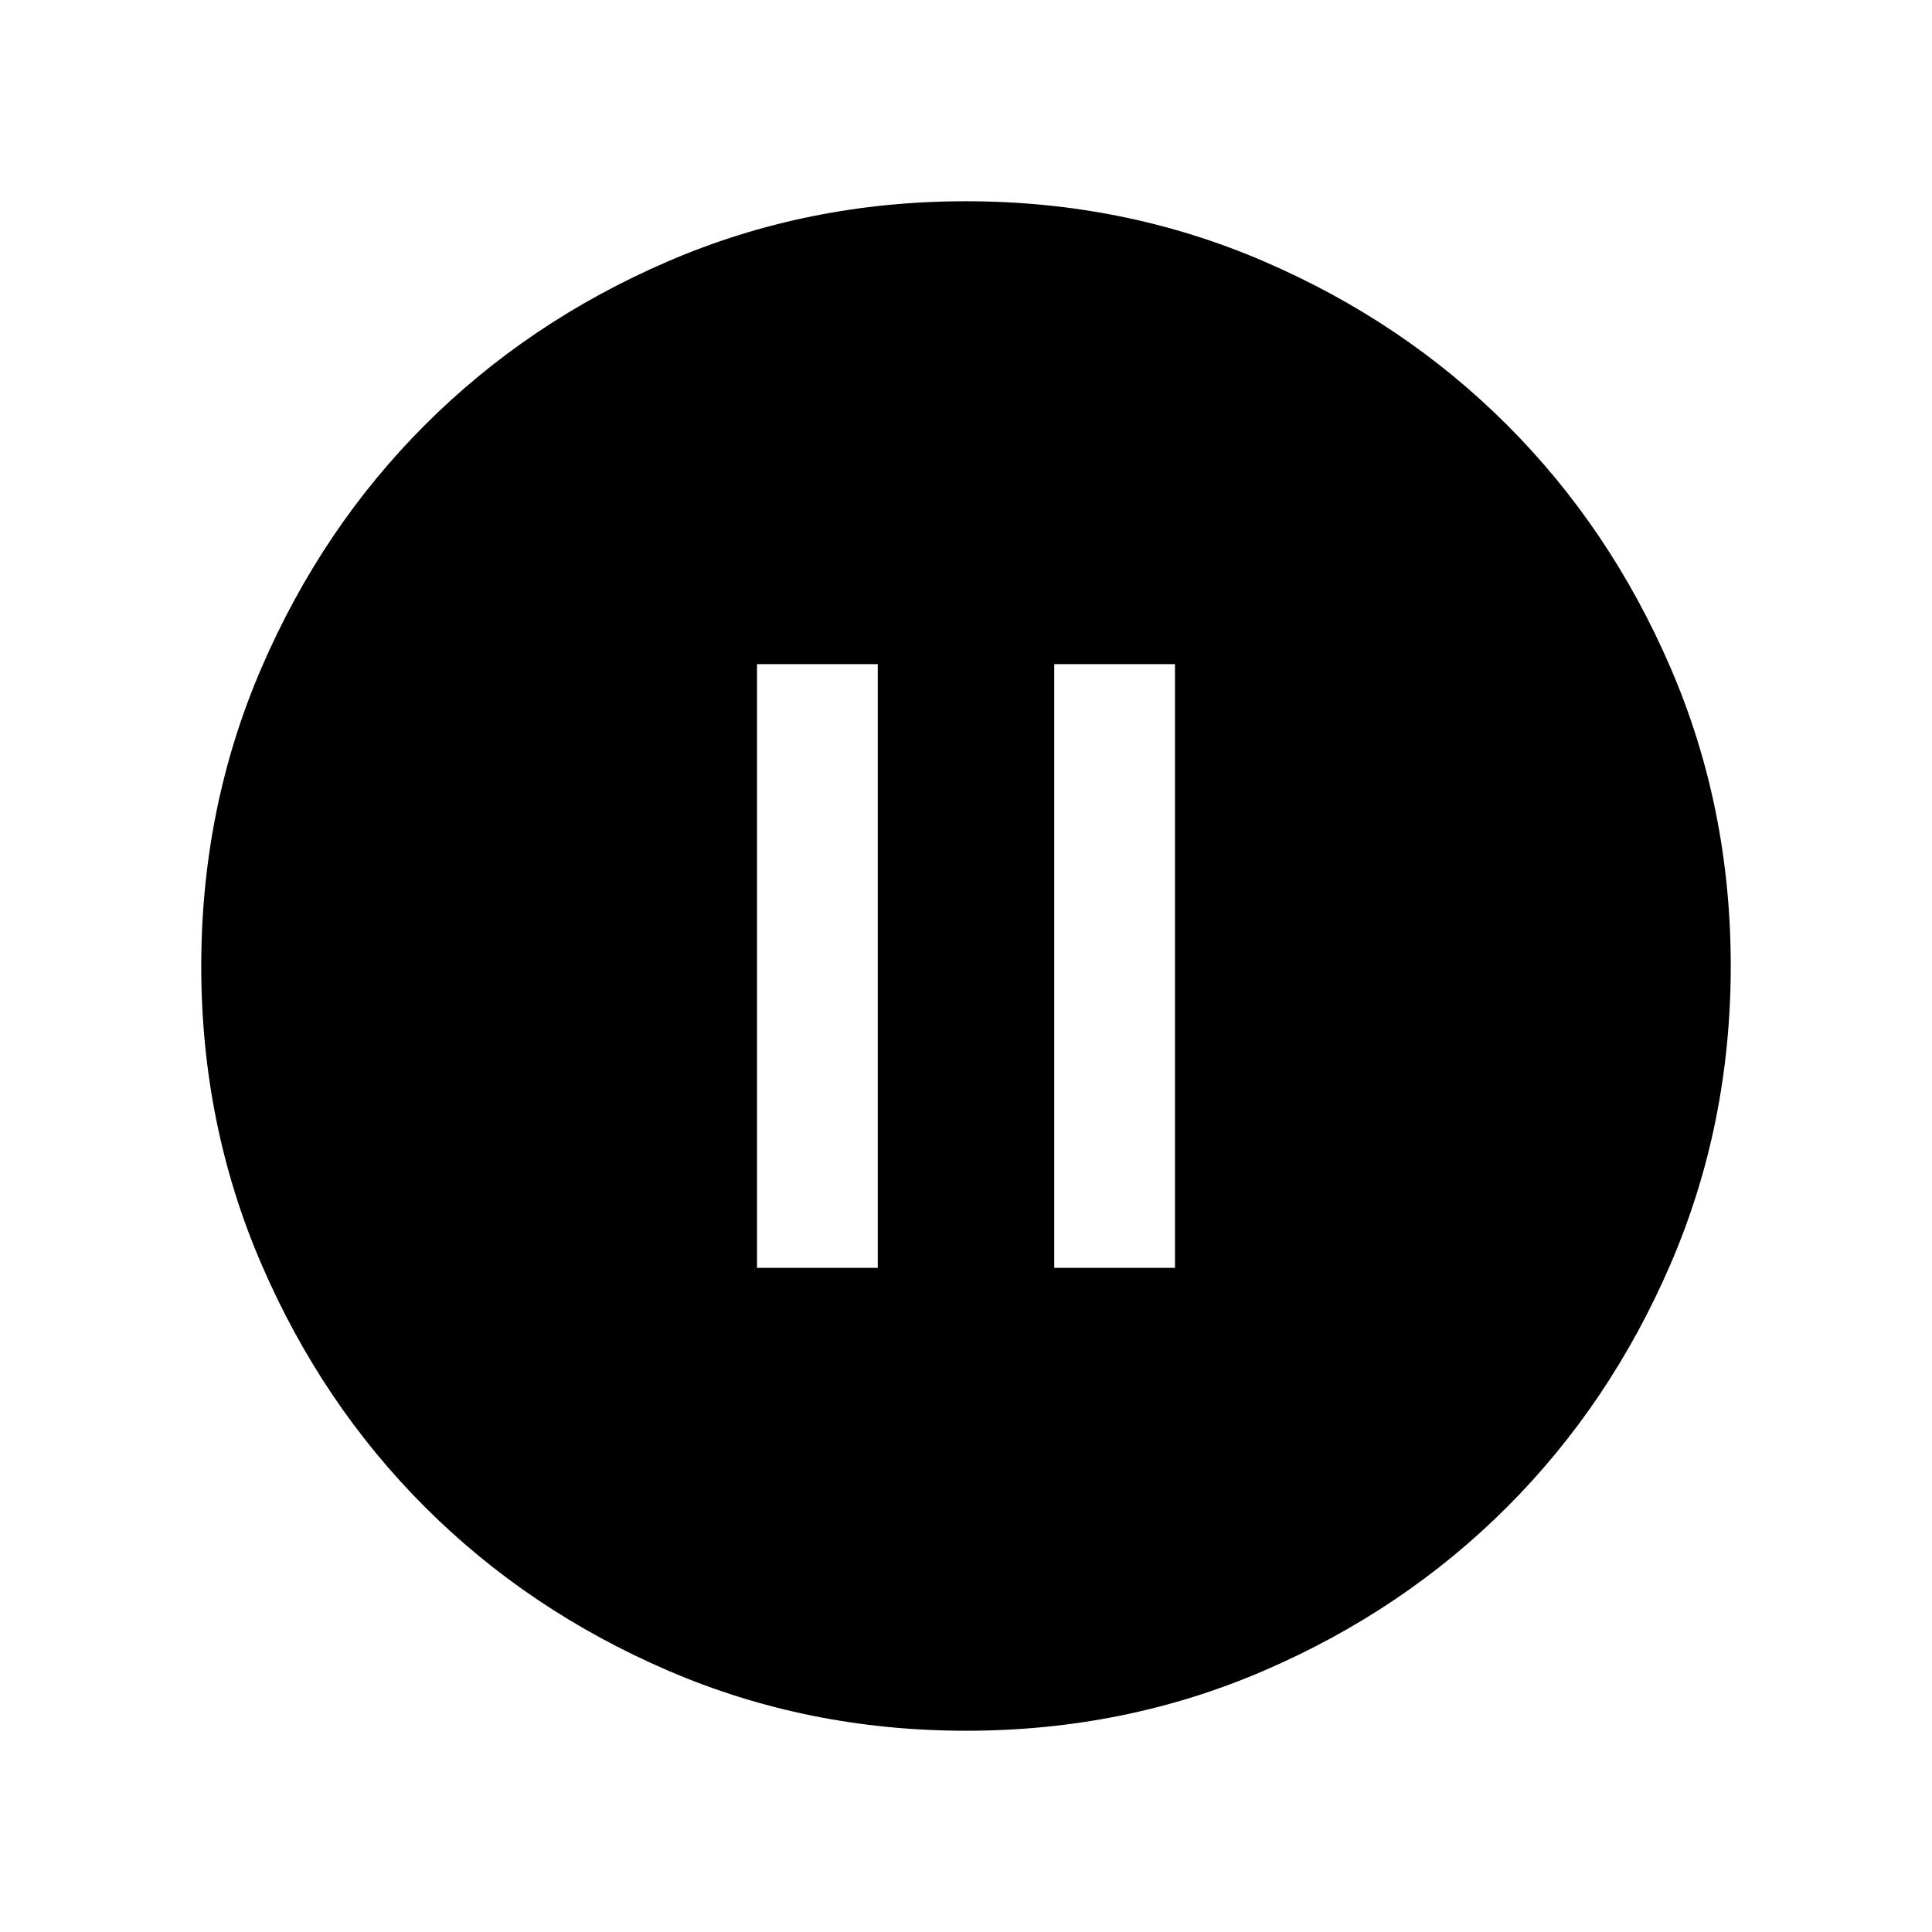 <svg xmlns="http://www.w3.org/2000/svg" height="24" viewBox="0 -960 960 960" width="24">
    <path d="M376.155-330.001h59.999v-299.998h-59.999v299.998Zm147.691 0h59.999v-299.998h-59.999v299.998Zm-43.779 230q-78.836 0-148.204-29.92-69.369-29.92-120.682-81.21-51.314-51.291-81.247-120.629-29.933-69.337-29.933-148.173t29.92-148.204q29.92-69.369 81.21-120.682 51.291-51.314 120.629-81.247 69.337-29.933 148.173-29.933t148.204 29.92q69.369 29.92 120.682 81.21 51.314 51.291 81.247 120.629 29.933 69.337 29.933 148.173t-29.92 148.204q-29.92 69.369-81.21 120.682-51.291 51.314-120.629 81.247-69.337 29.933-148.173 29.933Z"/>
</svg>